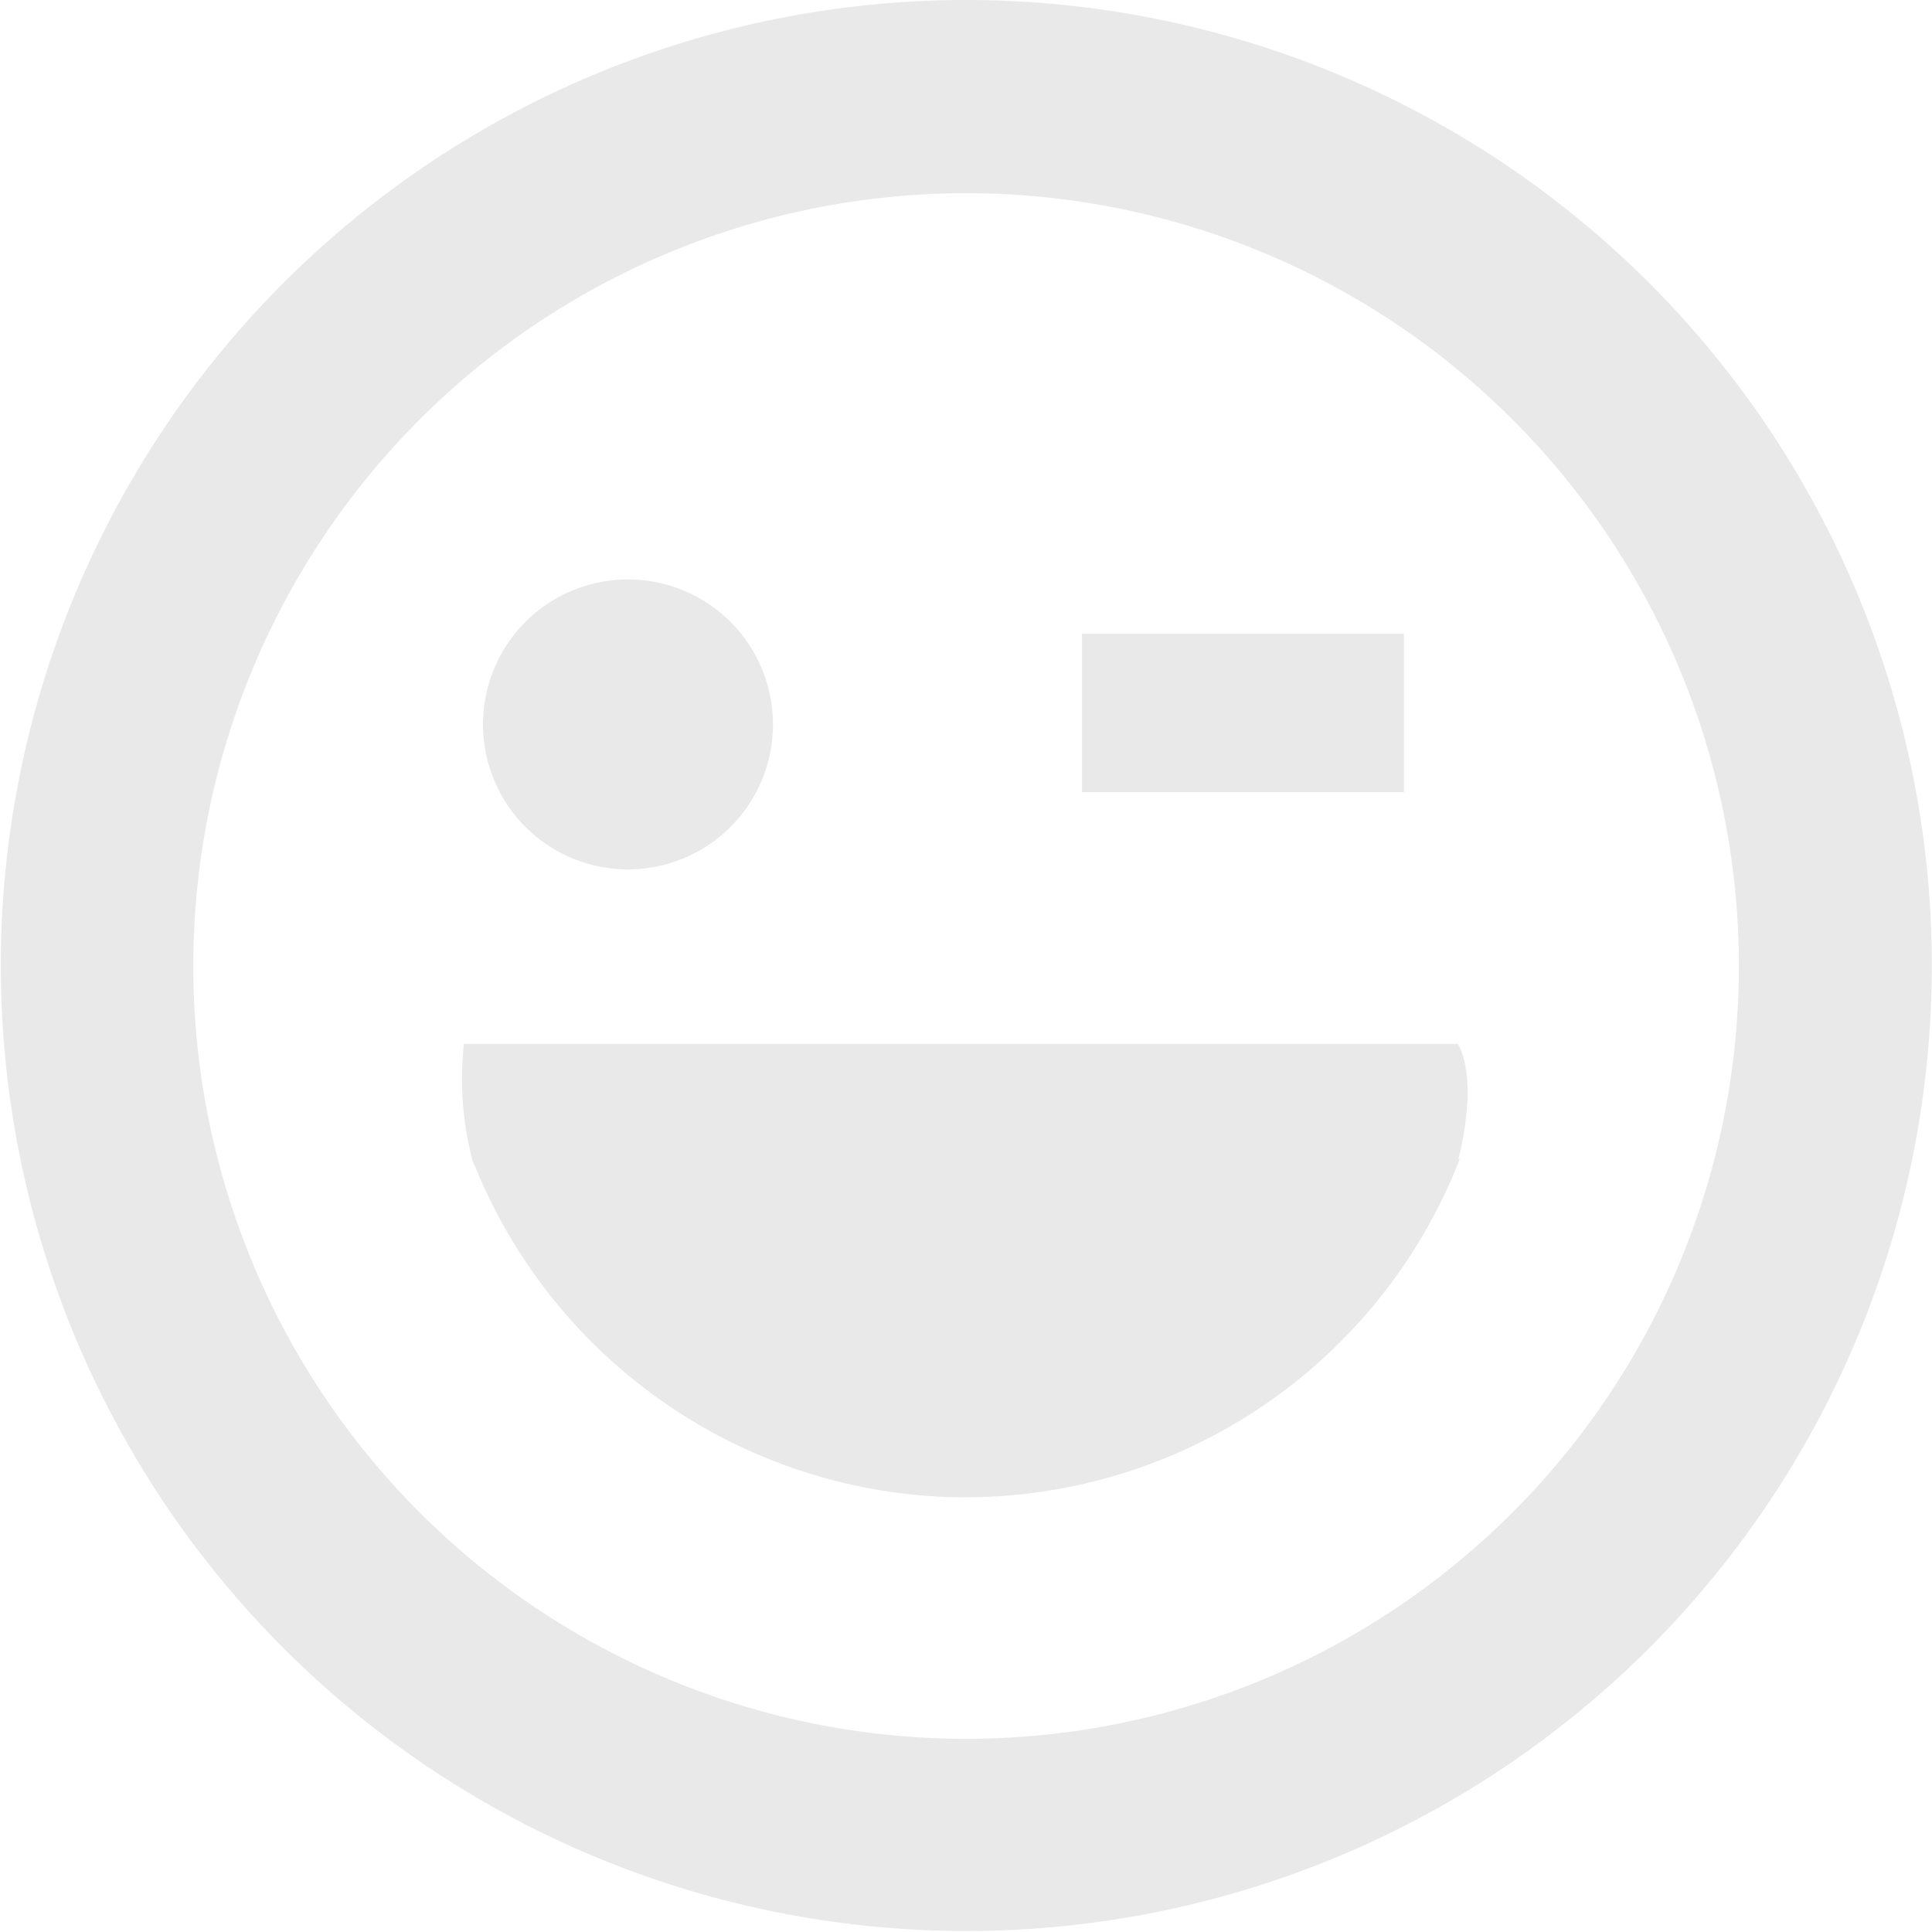 <svg xmlns="http://www.w3.org/2000/svg" width="23.32" height="23.32" viewBox="0 0 23.32 23.32">
  <g id="Group_3265" data-name="Group 3265" transform="translate(0 0)">
    <path id="Icon_material-insert-emoticon" data-name="Icon material-insert-emoticon" d="M14.649,3A11.654,11.654,0,1,0,22.9,6.409,11.66,11.66,0,0,0,14.649,3Zm.012,20.988a9.328,9.328,0,1,1,9.328-9.328,9.328,9.328,0,0,1-9.328,9.328ZM10.58,13.494a1.75,1.75,0,1,0-1.75-1.75,1.75,1.75,0,0,0,1.75,1.75Zm4.081,7.579a6.408,6.408,0,0,0,5.958-4.081H8.7a6.409,6.409,0,0,0,5.958,4.082Z" transform="translate(-3 -3)" fill="#e9e9e9"/>
    <rect id="Rectangle_2953" data-name="Rectangle 2953" width="3.886" height="1.911" transform="translate(13.06 7.65)" fill="#e9e9e9"/>
    <path id="Path_1895" data-name="Path 1895" d="M-.01,0H11.985s.268.358,0,1.429S.316,2.148.1,1.429A3.841,3.841,0,0,1-.01,0Z" transform="translate(5.61 12.6)" fill="#e9e9e9"/>
  </g>
</svg>
